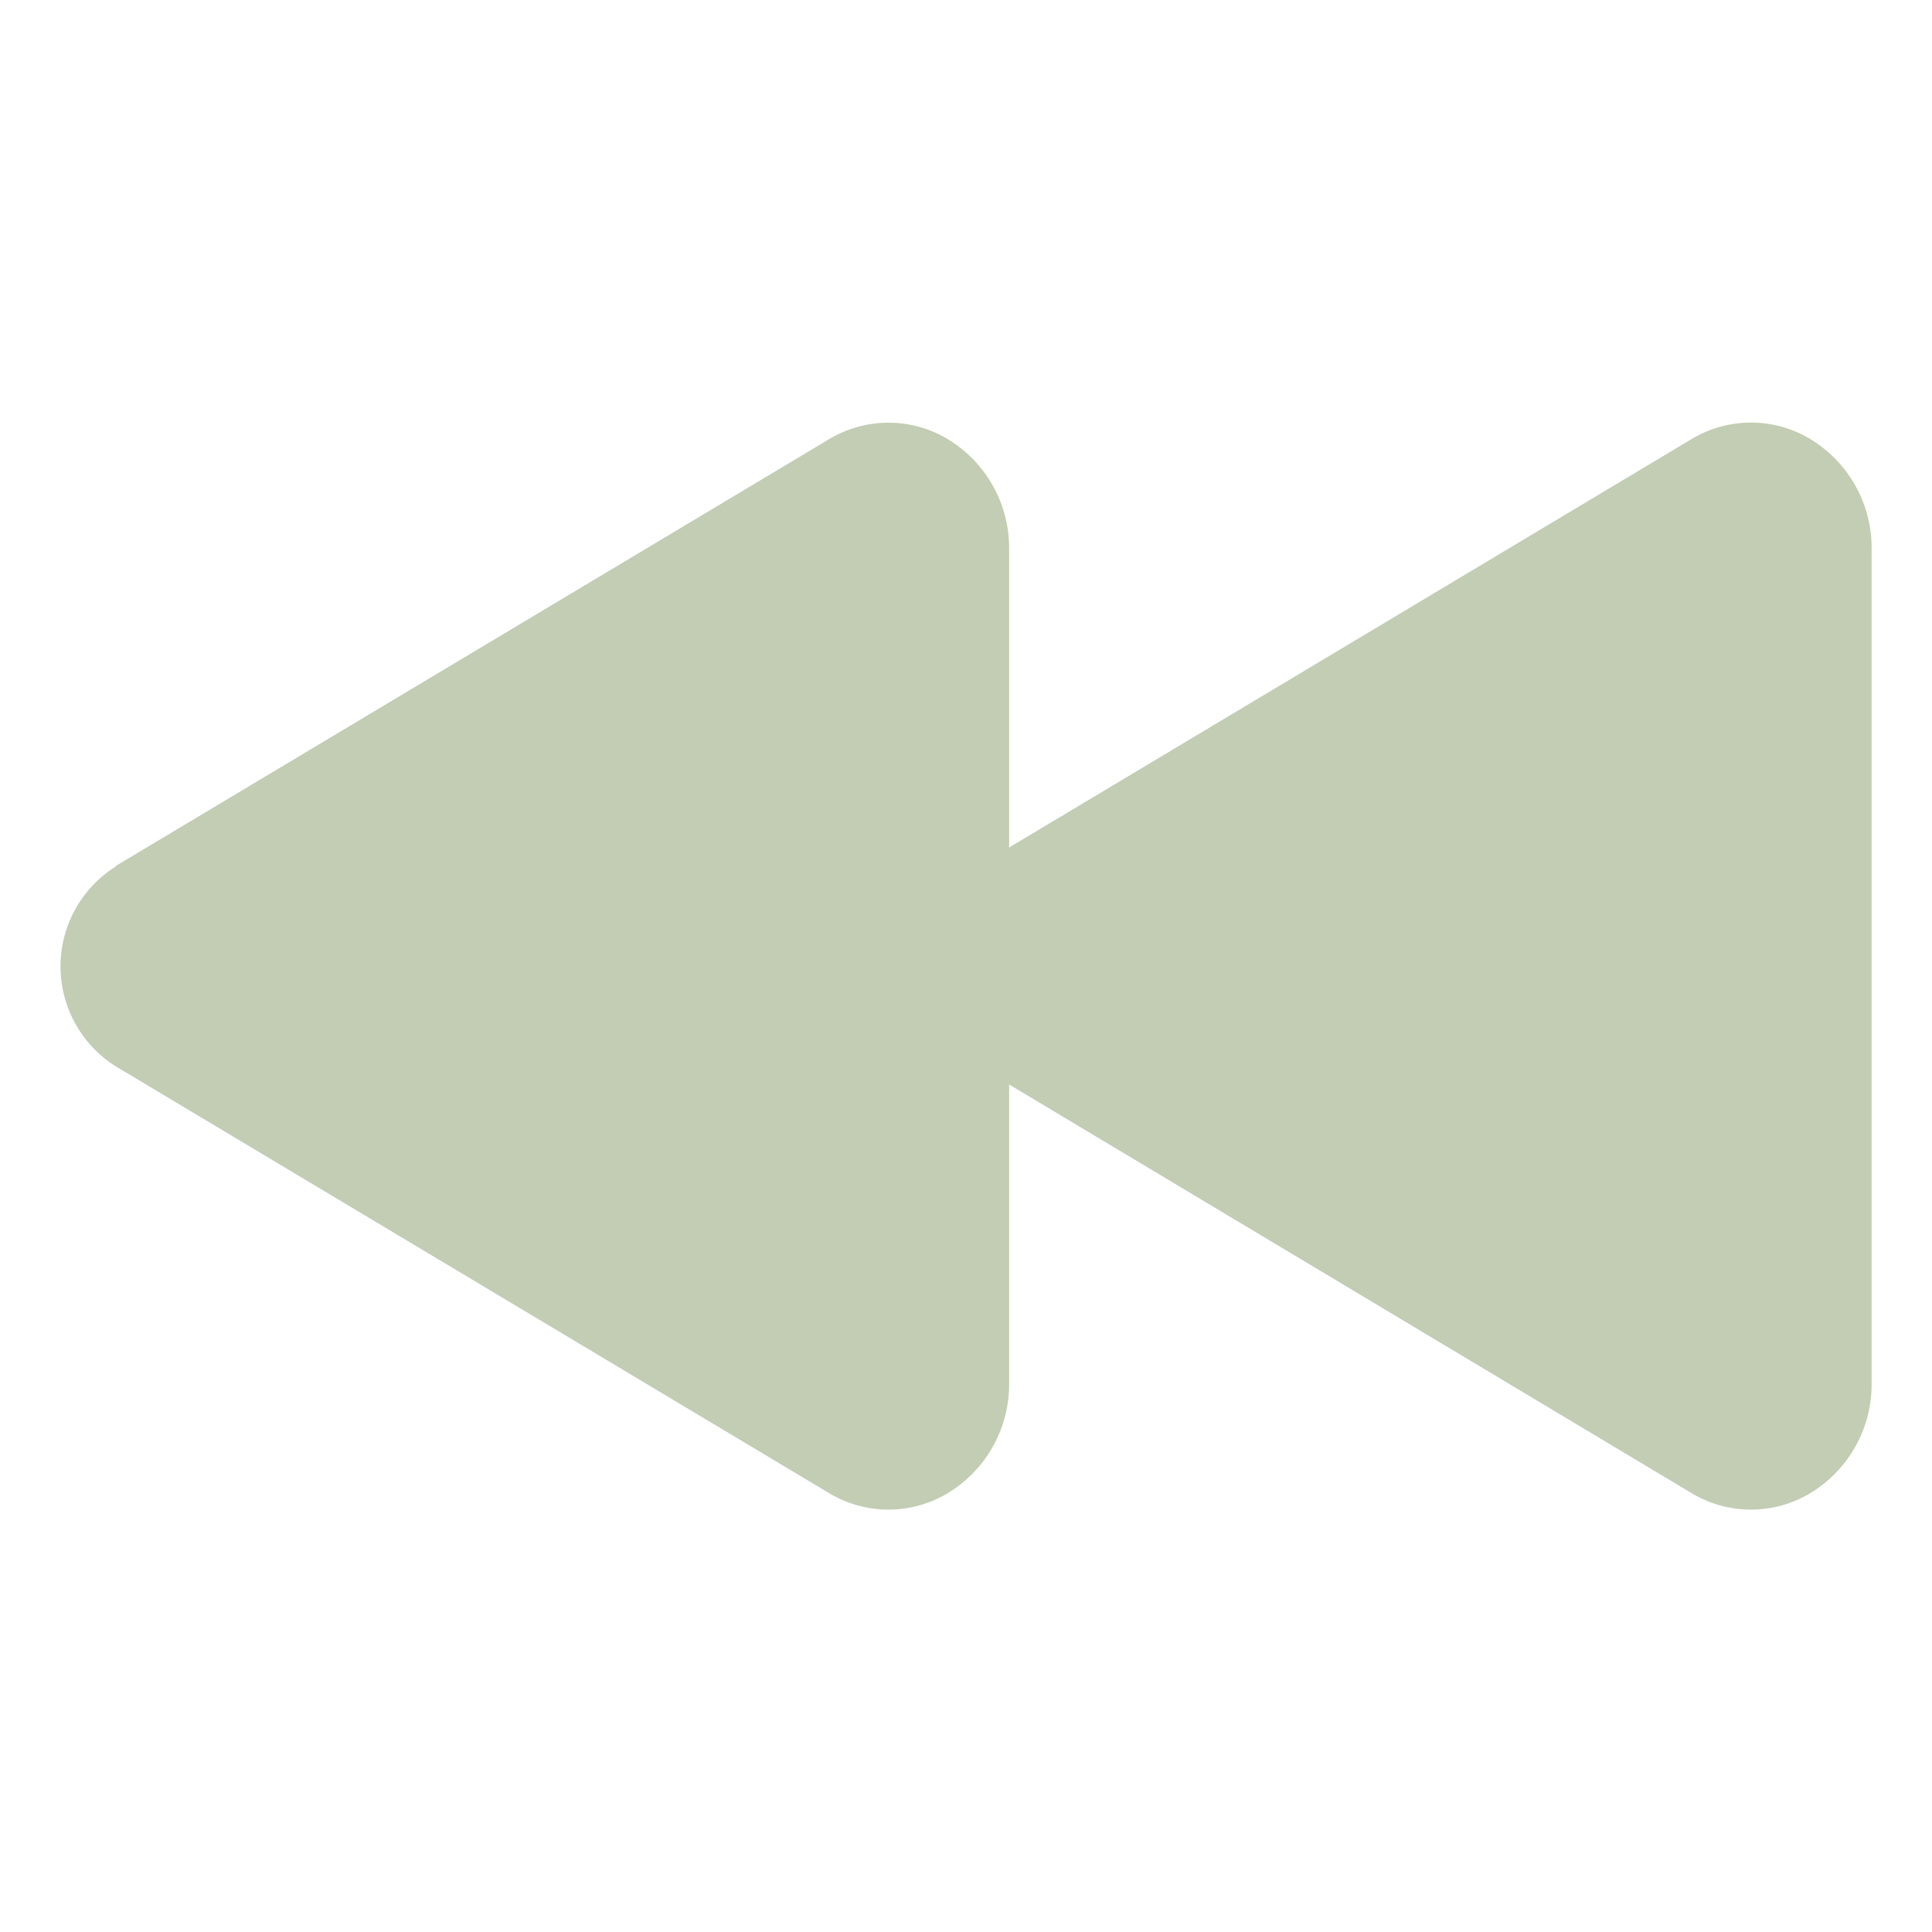 <svg xmlns="http://www.w3.org/2000/svg" width="16px" height="16px" viewBox="0 0 512 512"><path fill="#C2CDB3" d="m30.71 229.47l188.87-113a30.54 30.54 0 0 1 31.09-.39a33.74 33.74 0 0 1 16.76 29.47v79.05l180.72-108.16a30.54 30.54 0 0 1 31.09-.39A33.74 33.74 0 0 1 496 145.52v221A33.73 33.73 0 0 1 479.24 396a30.54 30.54 0 0 1-31.09-.39L267.43 287.4v79.08A33.73 33.73 0 0 1 250.67 396a30.54 30.54 0 0 1-31.09-.39l-188.87-113a31.27 31.27 0 0 1 0-53Z"/></svg>